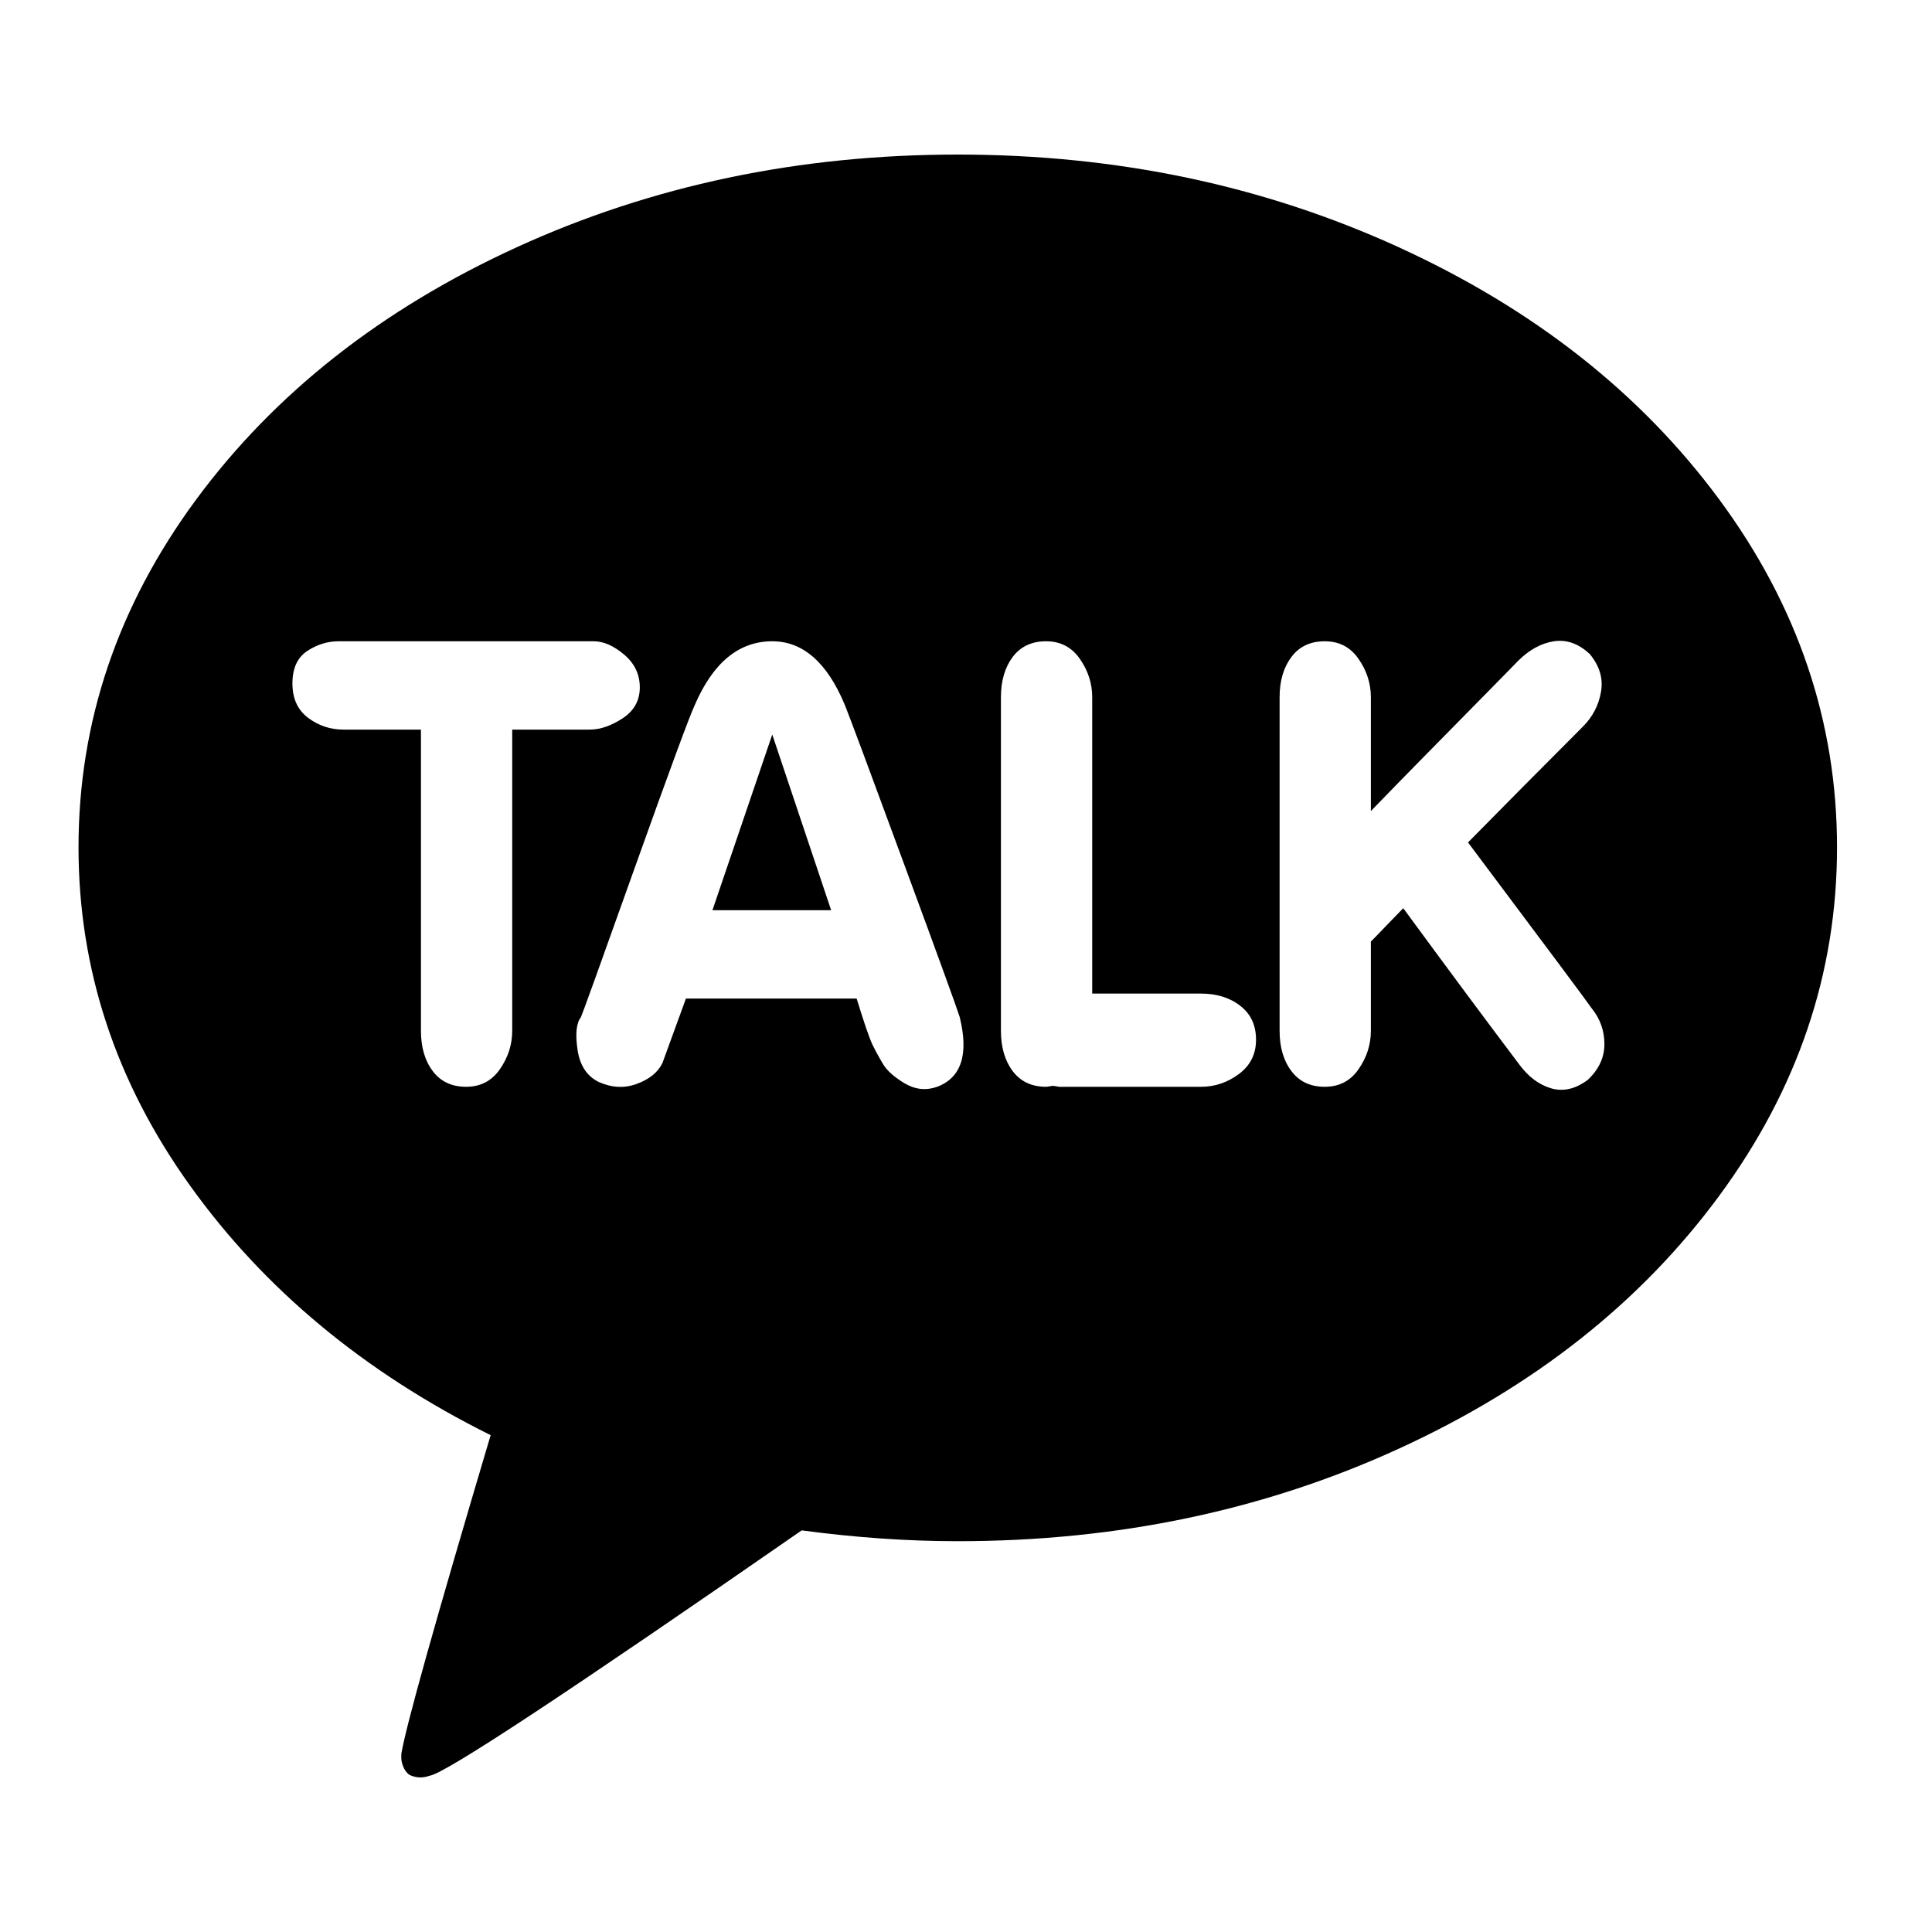 <svg xmlns="http://www.w3.org/2000/svg" width="25" height="25" viewBox="0 0 25 25" fill="none">
  <path
    d="M12.393 2C14.45 2 16.353 2.4 18.101 3.2C19.849 4 21.231 5.088 22.247 6.463C23.263 7.839 23.771 9.34 23.771 10.965C23.771 12.59 23.263 14.093 22.247 15.473C21.231 16.853 19.851 17.943 18.107 18.743C16.363 19.543 14.459 19.943 12.393 19.943C11.741 19.943 11.068 19.896 10.374 19.803C7.36 21.894 5.756 22.952 5.562 22.977C5.468 23.011 5.38 23.007 5.295 22.965C5.261 22.939 5.236 22.905 5.219 22.863C5.202 22.821 5.193 22.783 5.193 22.749V22.698C5.244 22.368 5.629 20.992 6.349 18.571C4.715 17.759 3.418 16.681 2.457 15.339C1.496 13.998 1.016 12.54 1.016 10.965C1.016 9.34 1.524 7.839 2.539 6.463C3.555 5.088 4.937 4 6.685 3.2C8.434 2.4 10.336 2 12.393 2ZM6.628 13.339V9.441H7.631C7.767 9.441 7.909 9.392 8.057 9.295C8.205 9.198 8.279 9.064 8.279 8.895C8.279 8.726 8.211 8.584 8.076 8.47C7.94 8.355 7.809 8.298 7.682 8.298H4.381C4.237 8.298 4.101 8.341 3.974 8.425C3.847 8.51 3.784 8.65 3.784 8.844C3.784 9.039 3.852 9.187 3.987 9.289C4.122 9.39 4.275 9.441 4.444 9.441H5.447V13.339C5.447 13.551 5.498 13.725 5.6 13.86C5.701 13.995 5.845 14.063 6.031 14.063C6.218 14.063 6.364 13.987 6.469 13.835C6.575 13.682 6.628 13.517 6.628 13.339ZM12.127 14.063C12.44 13.945 12.537 13.644 12.419 13.162C12.385 13.052 12.146 12.393 11.701 11.187C11.257 9.981 11.001 9.293 10.933 9.124C10.704 8.573 10.391 8.298 9.993 8.298C9.562 8.298 9.227 8.573 8.99 9.124C8.922 9.268 8.664 9.968 8.215 11.225C7.767 12.482 7.534 13.128 7.517 13.162C7.458 13.238 7.443 13.378 7.473 13.581C7.502 13.784 7.593 13.924 7.746 14C7.915 14.076 8.08 14.085 8.241 14.025C8.402 13.966 8.512 13.877 8.571 13.758L8.876 12.921H11.085C11.178 13.225 11.246 13.424 11.289 13.517C11.331 13.602 11.377 13.687 11.428 13.771C11.479 13.856 11.572 13.938 11.707 14.019C11.843 14.099 11.983 14.114 12.127 14.063ZM15.542 14.063C15.72 14.063 15.883 14.008 16.031 13.898C16.179 13.788 16.253 13.64 16.253 13.454C16.253 13.268 16.186 13.121 16.05 13.016C15.915 12.91 15.745 12.857 15.542 12.857H14.133V9.022C14.133 8.844 14.08 8.679 13.974 8.527C13.868 8.374 13.722 8.298 13.536 8.298C13.35 8.298 13.206 8.366 13.104 8.501C13.003 8.637 12.952 8.81 12.952 9.022V13.339C12.952 13.551 13.003 13.725 13.104 13.86C13.206 13.995 13.35 14.063 13.536 14.063C13.544 14.063 13.559 14.061 13.581 14.057C13.602 14.053 13.617 14.051 13.625 14.051C13.633 14.051 13.648 14.053 13.669 14.057C13.691 14.061 13.705 14.063 13.714 14.063H15.542ZM20.545 13.974C20.689 13.839 20.761 13.684 20.761 13.511C20.761 13.337 20.706 13.183 20.596 13.047C20.545 12.971 20.012 12.256 18.996 10.901C19.487 10.402 19.983 9.903 20.482 9.403C20.609 9.276 20.687 9.126 20.717 8.952C20.747 8.779 20.698 8.616 20.571 8.463C20.427 8.328 20.272 8.273 20.107 8.298C19.942 8.324 19.788 8.408 19.644 8.552C19.619 8.578 19.508 8.69 19.314 8.889C19.119 9.088 18.867 9.344 18.558 9.657C18.249 9.97 17.976 10.25 17.739 10.495V9.022C17.739 8.844 17.686 8.679 17.58 8.527C17.475 8.374 17.329 8.298 17.142 8.298C16.956 8.298 16.812 8.366 16.711 8.501C16.609 8.637 16.558 8.81 16.558 9.022V13.339C16.558 13.551 16.609 13.725 16.711 13.86C16.812 13.995 16.956 14.063 17.142 14.063C17.329 14.063 17.475 13.987 17.58 13.835C17.686 13.682 17.739 13.517 17.739 13.339V12.184C17.773 12.15 17.837 12.085 17.93 11.987C18.023 11.89 18.099 11.812 18.158 11.752C18.717 12.514 19.216 13.187 19.657 13.771C19.775 13.932 19.913 14.036 20.069 14.082C20.226 14.129 20.385 14.093 20.545 13.974ZM9.219 11.778L9.993 9.505L10.755 11.778H9.219Z"
    fill="black"
  />
</svg>